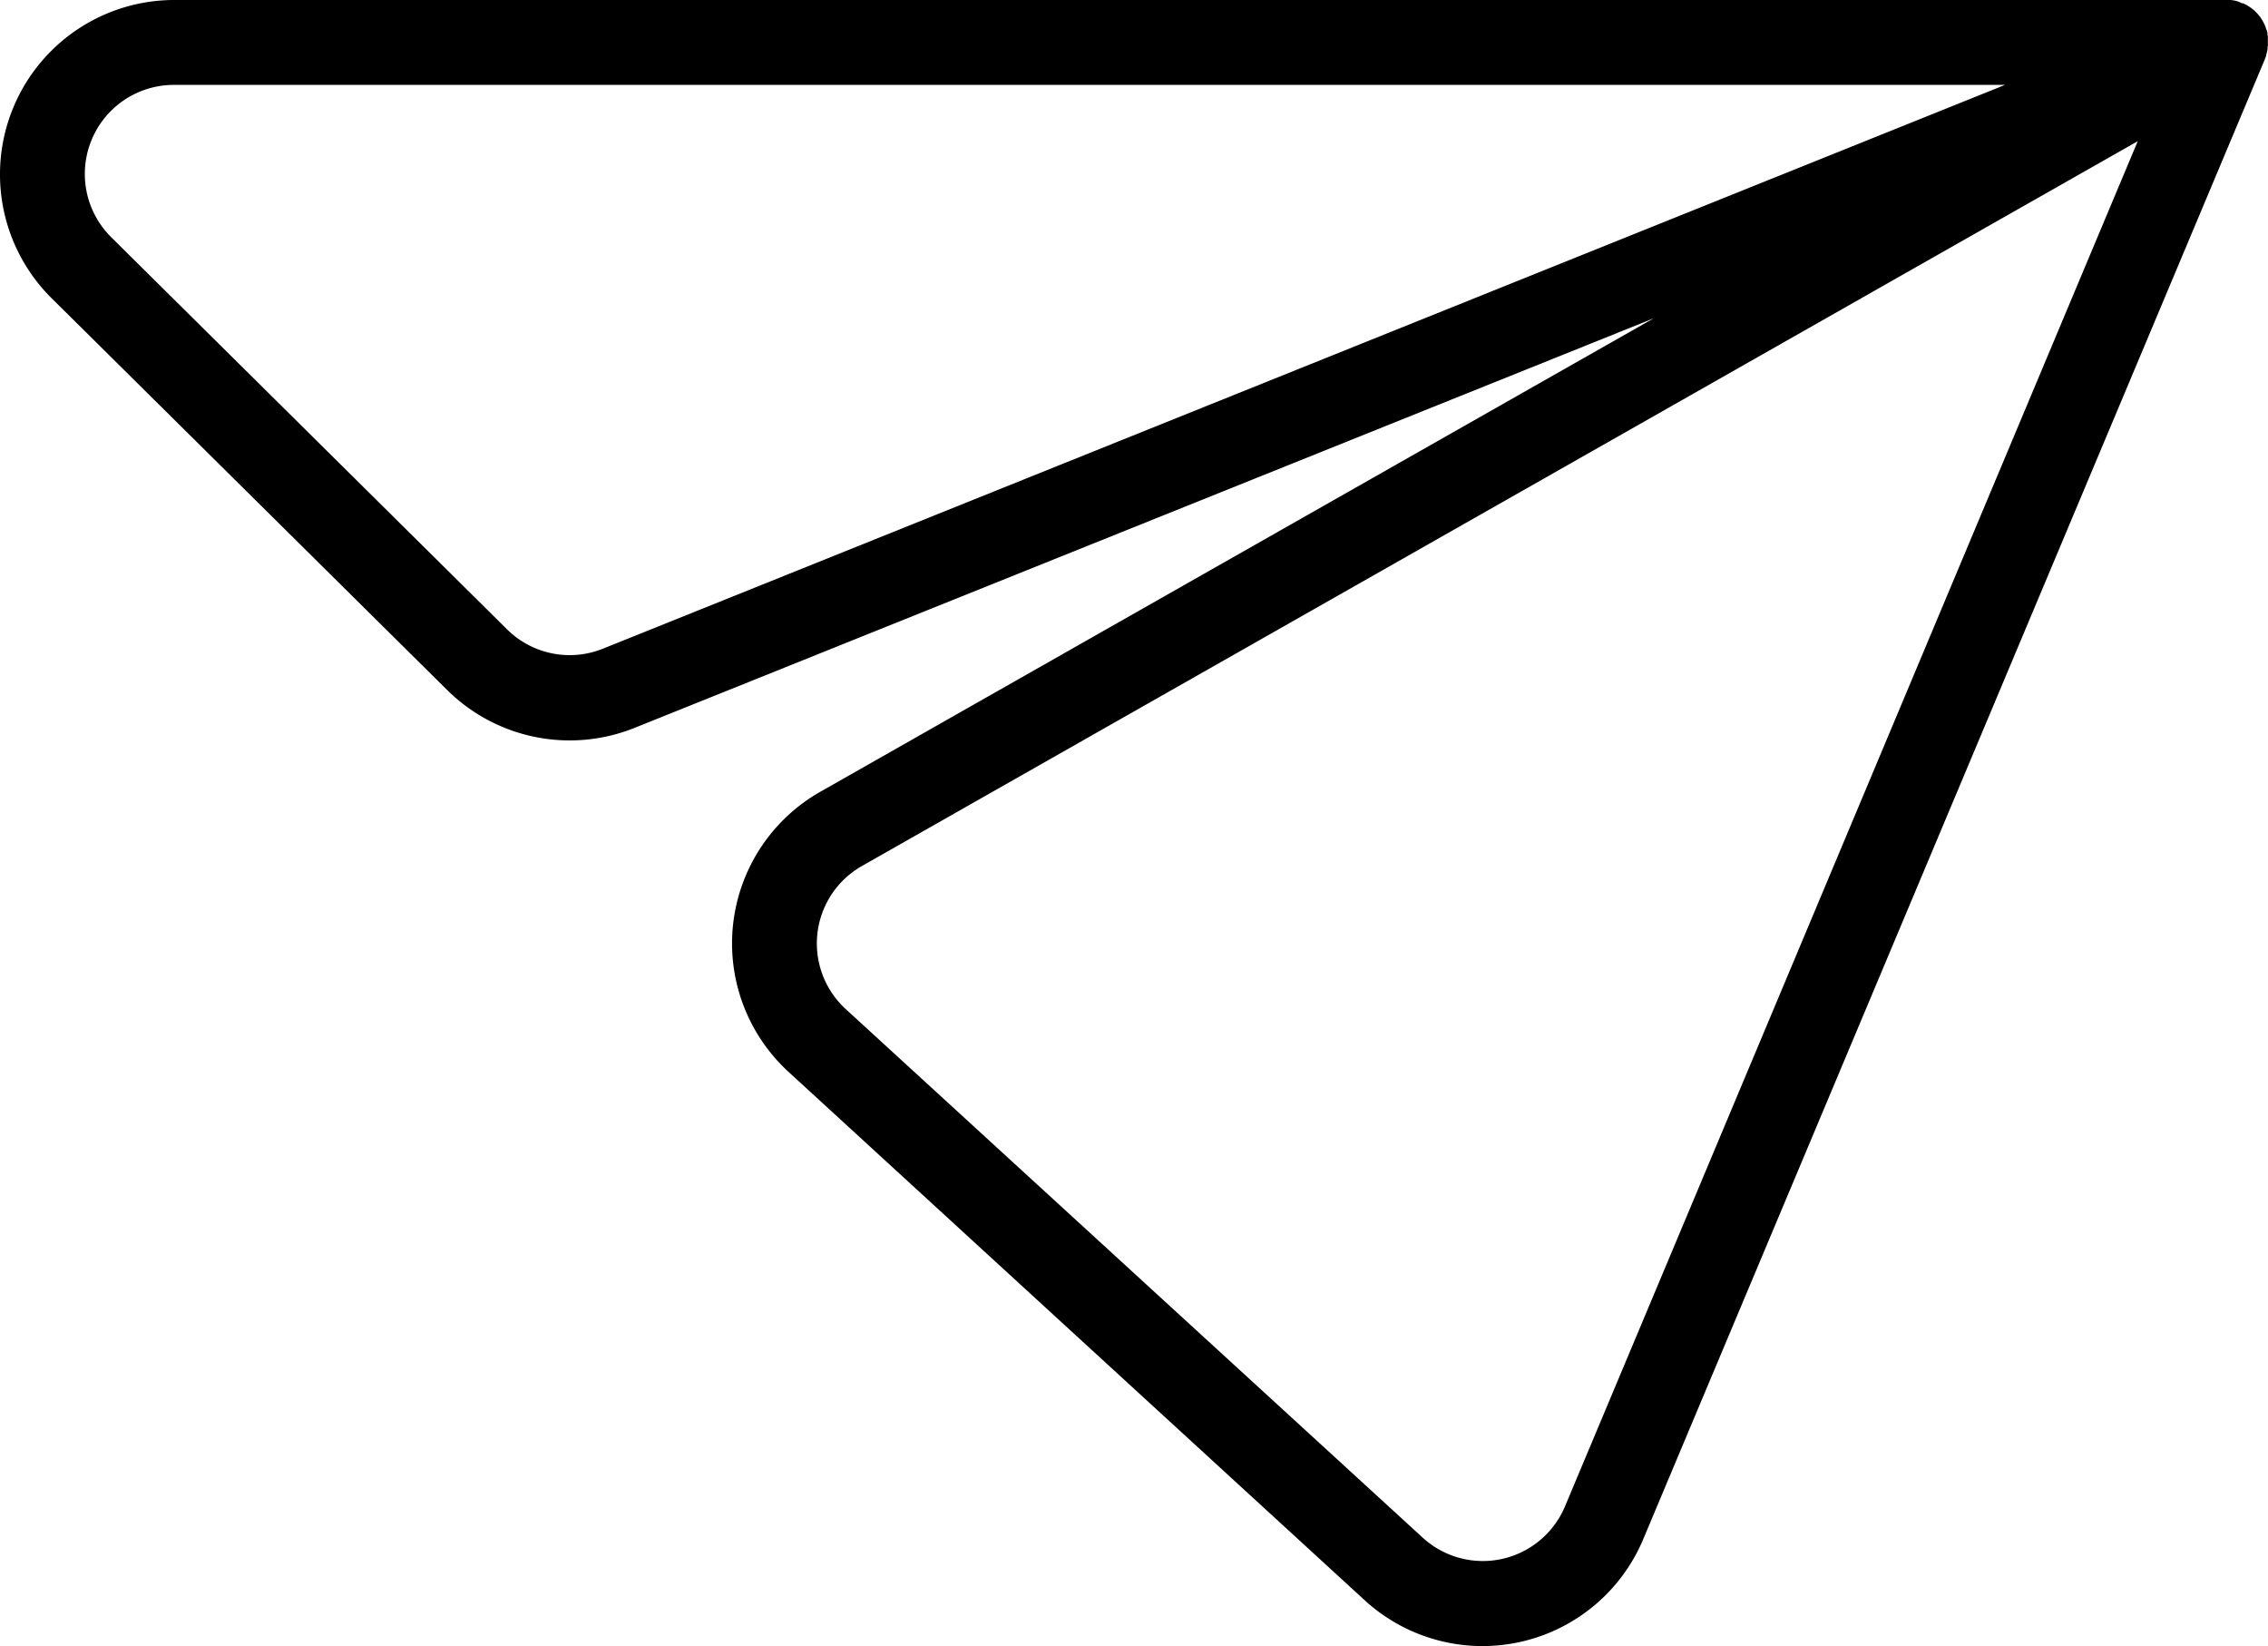 <svg xmlns="http://www.w3.org/2000/svg" viewBox="0 0 478.62 347.3"><g id="Layer_2" data-name="Layer 2"><g id="Layer_1-2" data-name="Layer 1"><path d="M478.31,11.35a1.47,1.47,0,0,1,.08-.28c0-.09.11-.47.14-.71v-.23a1.67,1.67,0,0,1,.06-.5c.06-.16,0-.2,0-.3V7.83a1.13,1.13,0,0,0-.07-.45c-.07-.15,0-.11,0-.17V7.08a1.85,1.85,0,0,0-.11-.45c0-.15,0-.19-.08-.28a1.58,1.58,0,0,1-.15-.45l-.09-.25c-.08-.21-.17-.41-.27-.62l-.11-.21-.26-.49-.15-.24-.25-.38-.18-.24-.27-.34-.21-.24-.29-.31-.24-.23-.17-.17-.07-.06a8.07,8.07,0,0,0-1-.74l-.18-.11a9.37,9.37,0,0,0-1.08-.58l-.21,0A8.53,8.53,0,0,0,472,.22h0A8.33,8.33,0,0,0,470.72,0h-434A36.79,36.79,0,0,0,10.81,62.84l83.53,82.72a36.75,36.75,0,0,0,39.61,8L349,67.15l-175.9,99.91a36.79,36.79,0,0,0-6.68,59.11L288,337.64a36.79,36.79,0,0,0,58.77-12.88L478,12.4a1,1,0,0,1,.12-.32l.12-.31C478.23,11.66,478.25,11.49,478.31,11.35ZM127.25,136.86A18.77,18.77,0,0,1,107,132.78L23.47,50.05A18.79,18.79,0,0,1,36.69,17.91H423.13Zm203,181a18.8,18.8,0,0,1-30,6.58L178.48,212.91a18.79,18.79,0,0,1-1.16-26.55,19.13,19.13,0,0,1,4.57-3.64L451.13,29.79Z"/></g></g></svg>